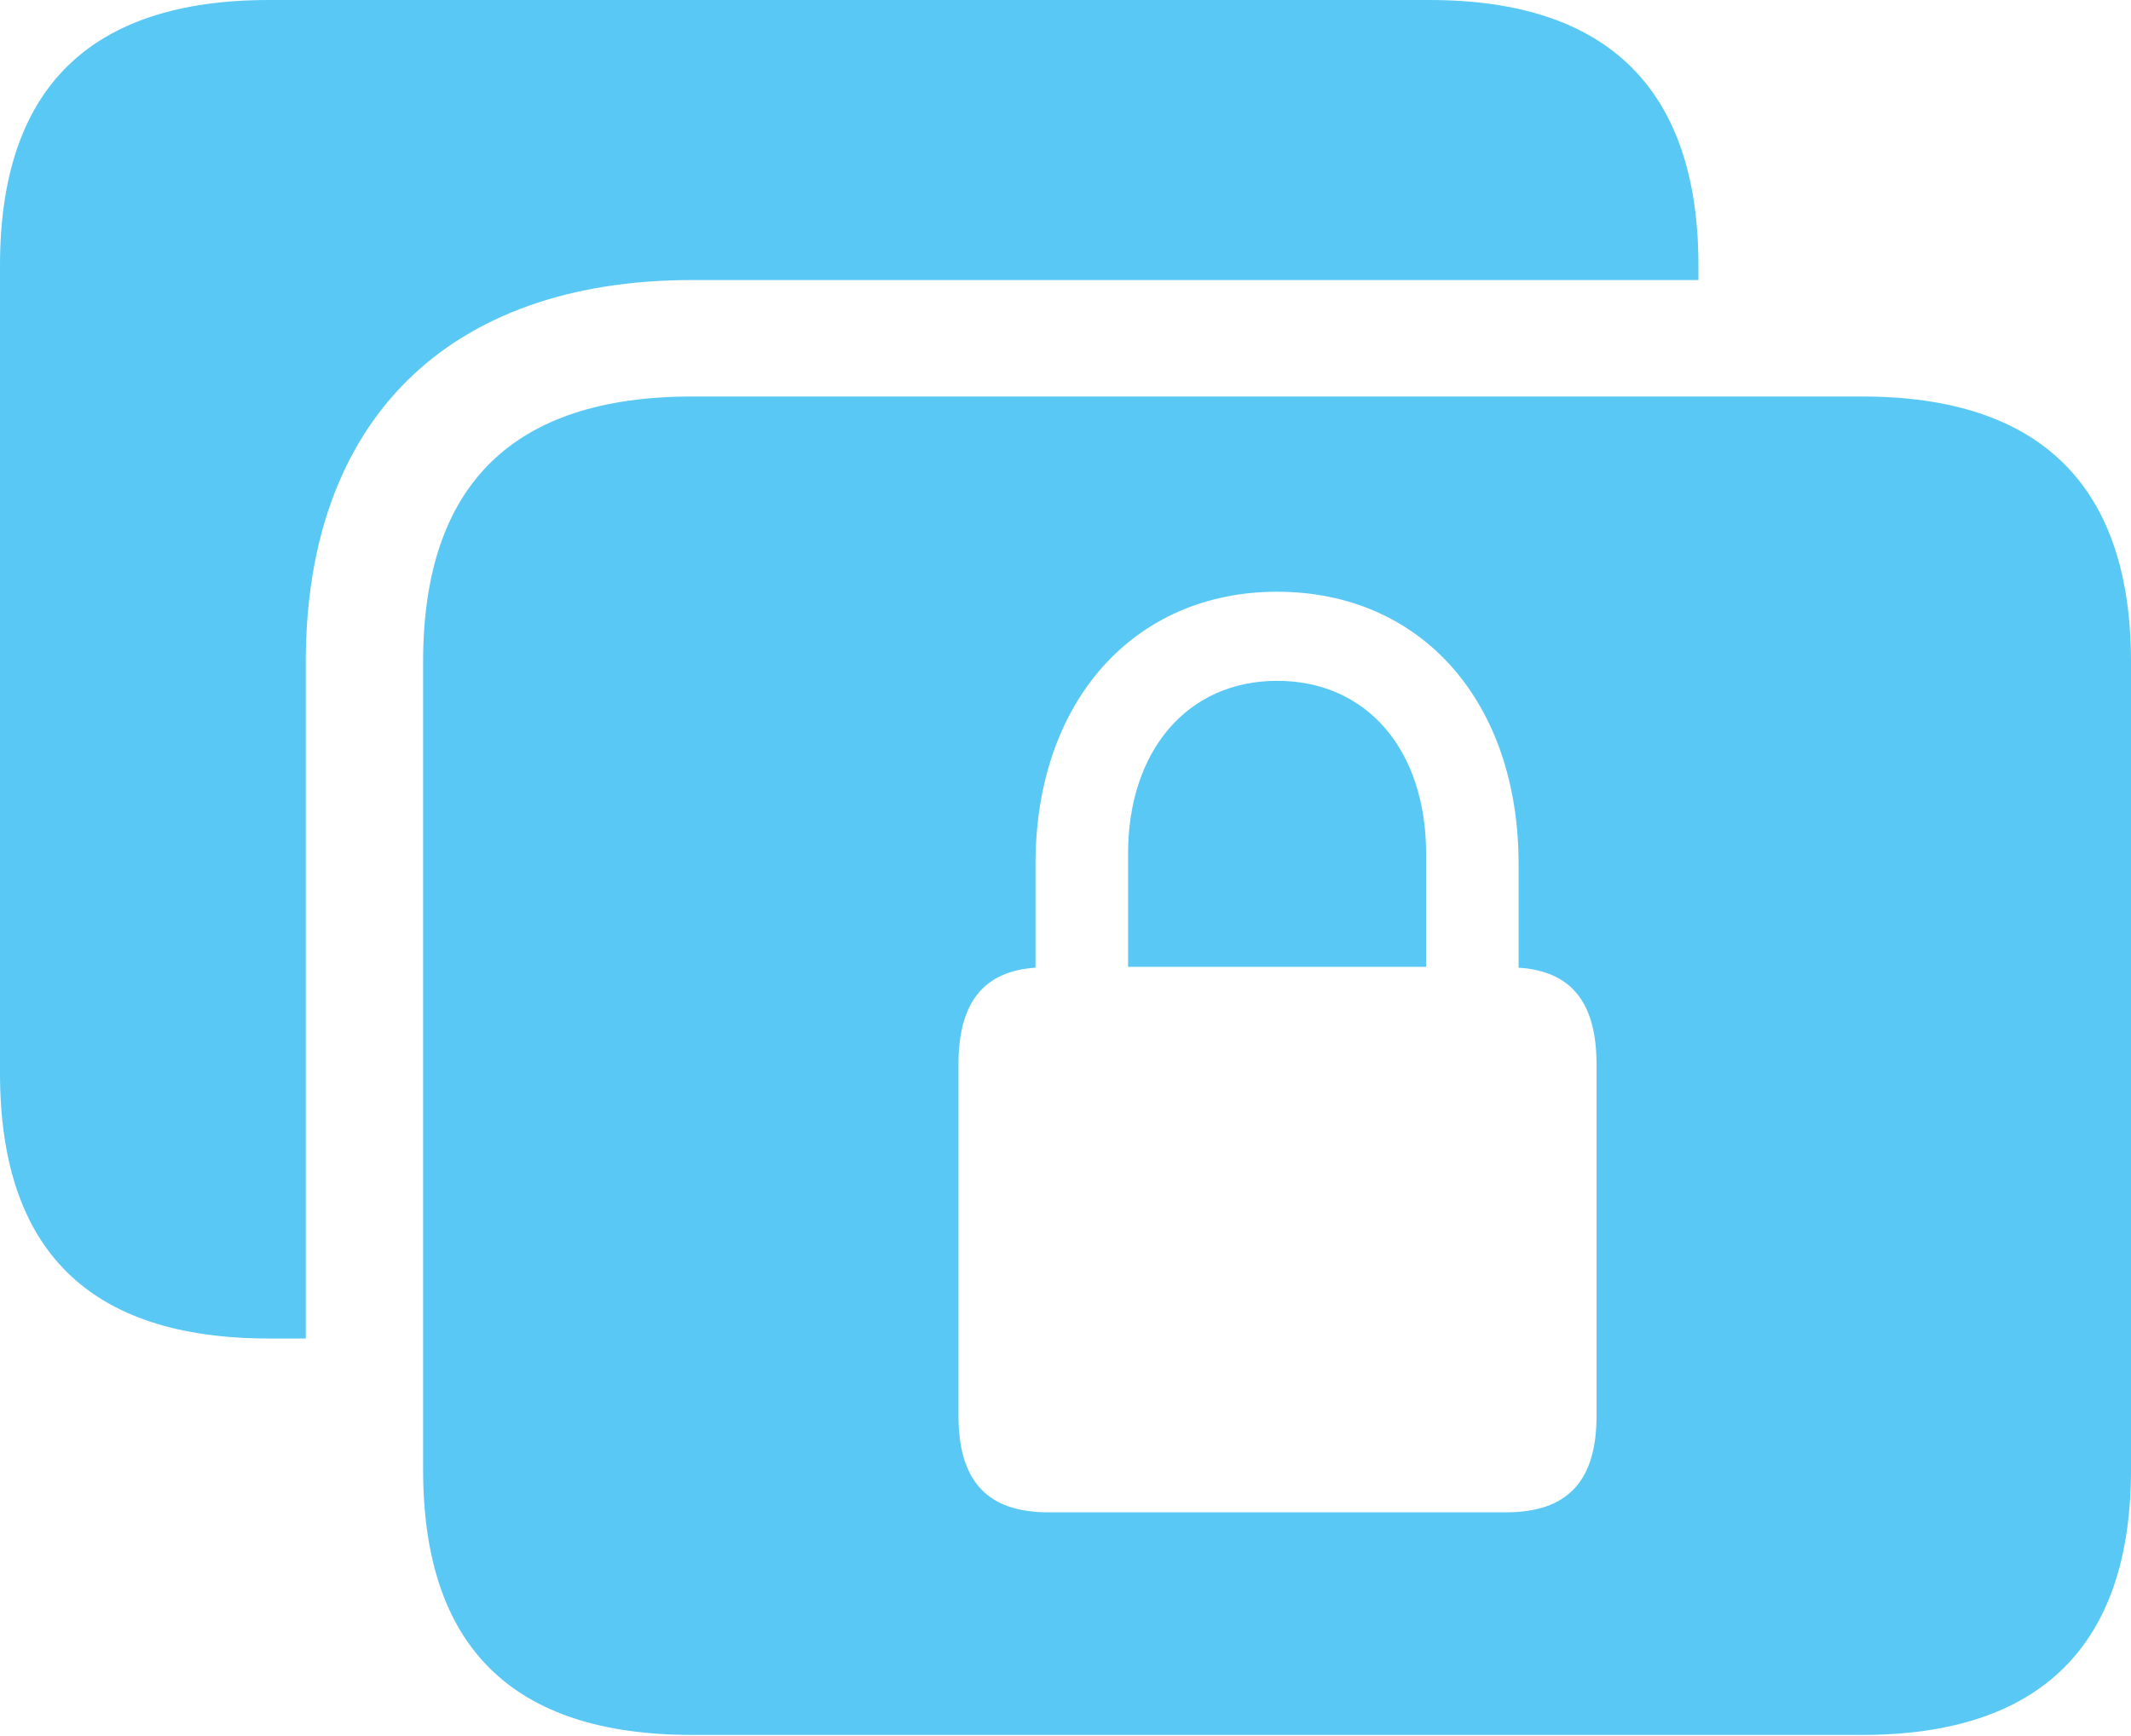 <?xml version="1.0" encoding="UTF-8"?>
<!--Generator: Apple Native CoreSVG 175.5-->
<!DOCTYPE svg
PUBLIC "-//W3C//DTD SVG 1.1//EN"
       "http://www.w3.org/Graphics/SVG/1.1/DTD/svg11.dtd">
<svg version="1.1" xmlns="http://www.w3.org/2000/svg" xmlns:xlink="http://www.w3.org/1999/xlink" width="30.371" height="24.744">
 <g>
  <rect height="24.744" opacity="0" width="30.371" x="0" y="0"/>
  <path d="M9.863 24.731L26.538 24.731C29.077 24.731 30.371 23.462 30.371 20.947L30.371 9.436C30.371 6.921 29.077 5.652 26.538 5.652L9.863 5.652C7.3 5.652 6.03 6.921 6.03 9.436L6.03 20.947C6.03 23.474 7.3 24.731 9.863 24.731ZM9.863 3.992L24.206 3.992L24.206 3.784C24.206 1.27 22.913 0 20.373 0L3.833 0C1.27 0 0 1.27 0 3.784L0 15.295C0 17.822 1.27 19.08 3.833 19.08L4.358 19.08L4.358 9.436C4.358 5.994 6.384 3.992 9.863 3.992ZM13.66 20.178L13.66 15.173C13.66 14.282 14.026 13.843 14.758 13.794L14.758 12.317C14.758 9.998 16.162 8.435 18.201 8.435C20.252 8.435 21.643 9.998 21.643 12.317L21.643 13.794C22.388 13.843 22.754 14.282 22.754 15.173L22.754 20.178C22.754 21.118 22.339 21.558 21.46 21.558L14.941 21.558C14.075 21.558 13.66 21.118 13.66 20.178ZM16.077 13.782L20.325 13.782L20.325 12.17C20.325 10.693 19.482 9.705 18.201 9.705C16.931 9.705 16.077 10.693 16.077 12.17Z" fill="#5ac8f5"/>
 </g>
</svg>
